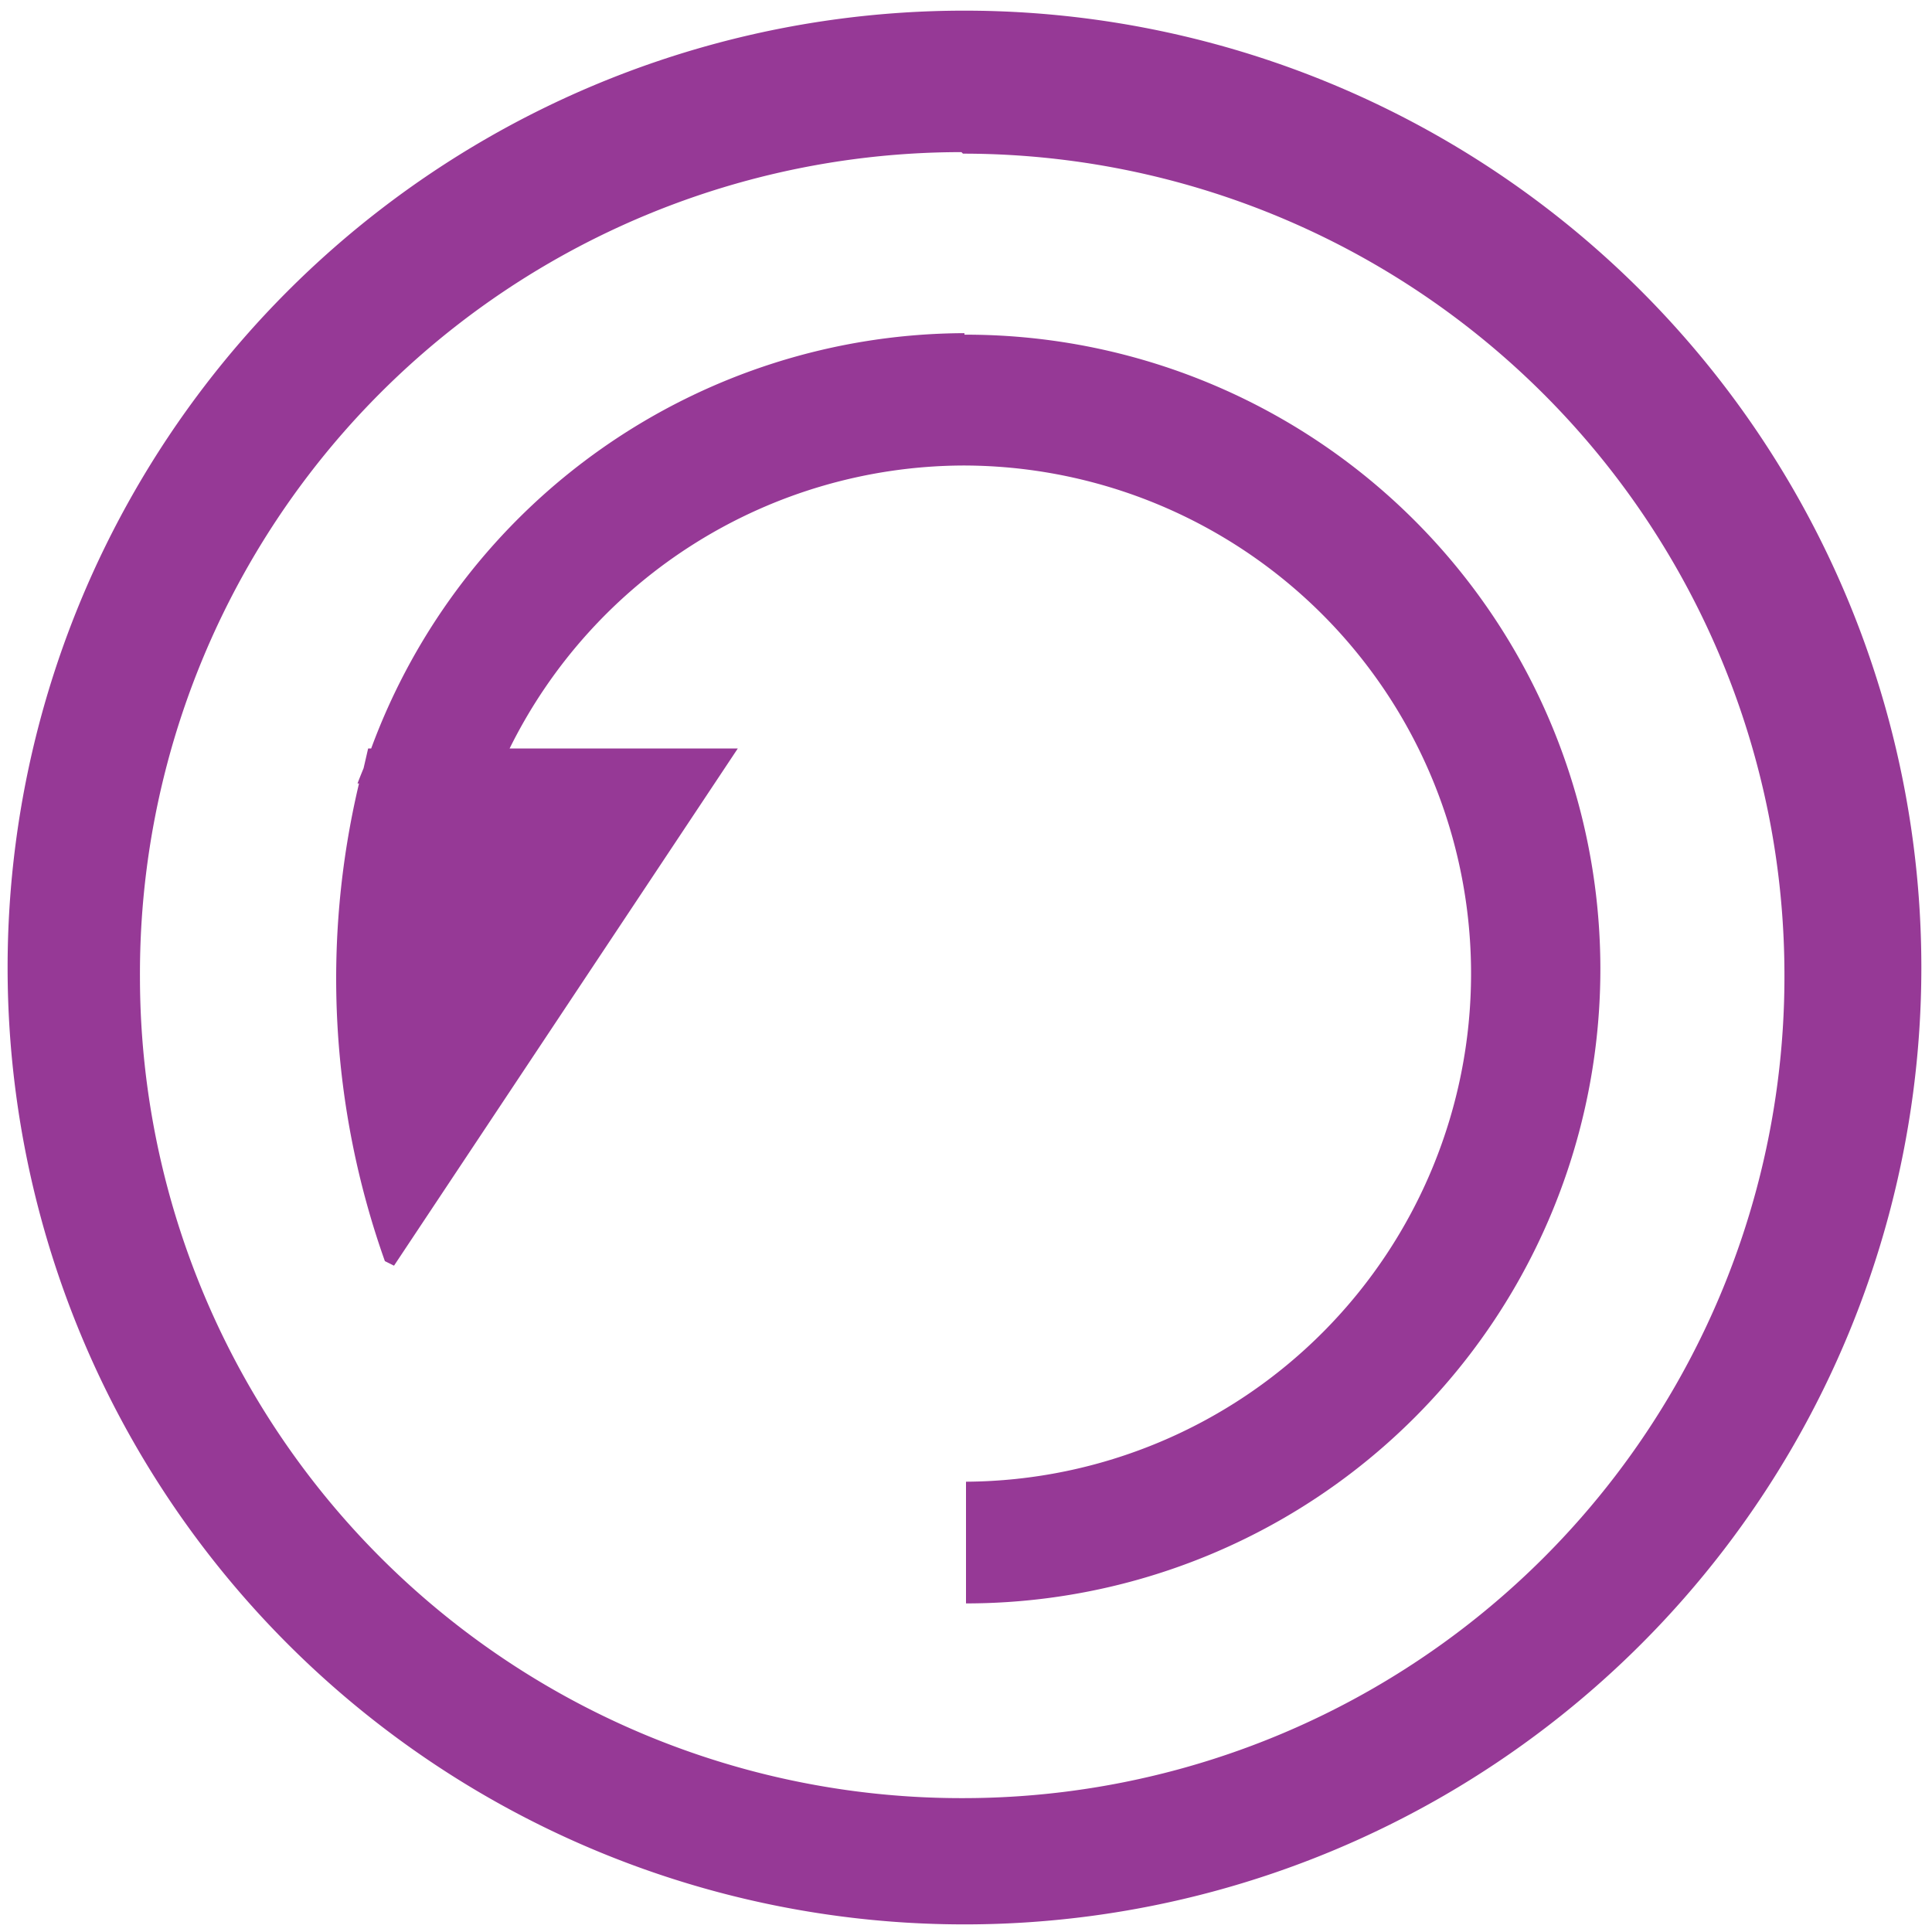 <svg xmlns="http://www.w3.org/2000/svg" width="48" height="48" viewBox="0 0 12.7 12.7"><path d="M6.34.07a6.29 6.29 0 0 0-6.29 6.3 6.29 6.29 0 0 0 6.3 6.28 6.29 6.29 0 0 0 6.28-6.29A6.29 6.29 0 0 0 6.34.07zm-.01.94a5.4 5.4 0 0 1 5.4 5.4 5.4 5.4 0 0 1-5.4 5.41 5.4 5.4 0 0 1-5.41-5.4A5.4 5.4 0 0 1 6.32 1zm.01 1.18a4.17 4.17 0 0 0-3.9 2.73h-.02l-.03.13a4.17 4.17 0 0 0-.04.1h.01a5.55 5.55 0 0 0 .17 3.14l.06.03 2.26-3.4h-1.5a3.34 3.34 0 0 1 2.98-1.86A3.34 3.34 0 0 1 9.67 6.4a3.34 3.34 0 0 1-3.32 3.34v.8a4.17 4.17 0 0 0 4.17-4.18A4.17 4.17 0 0 0 6.34 2.2z" fill="#963996"/></svg>
